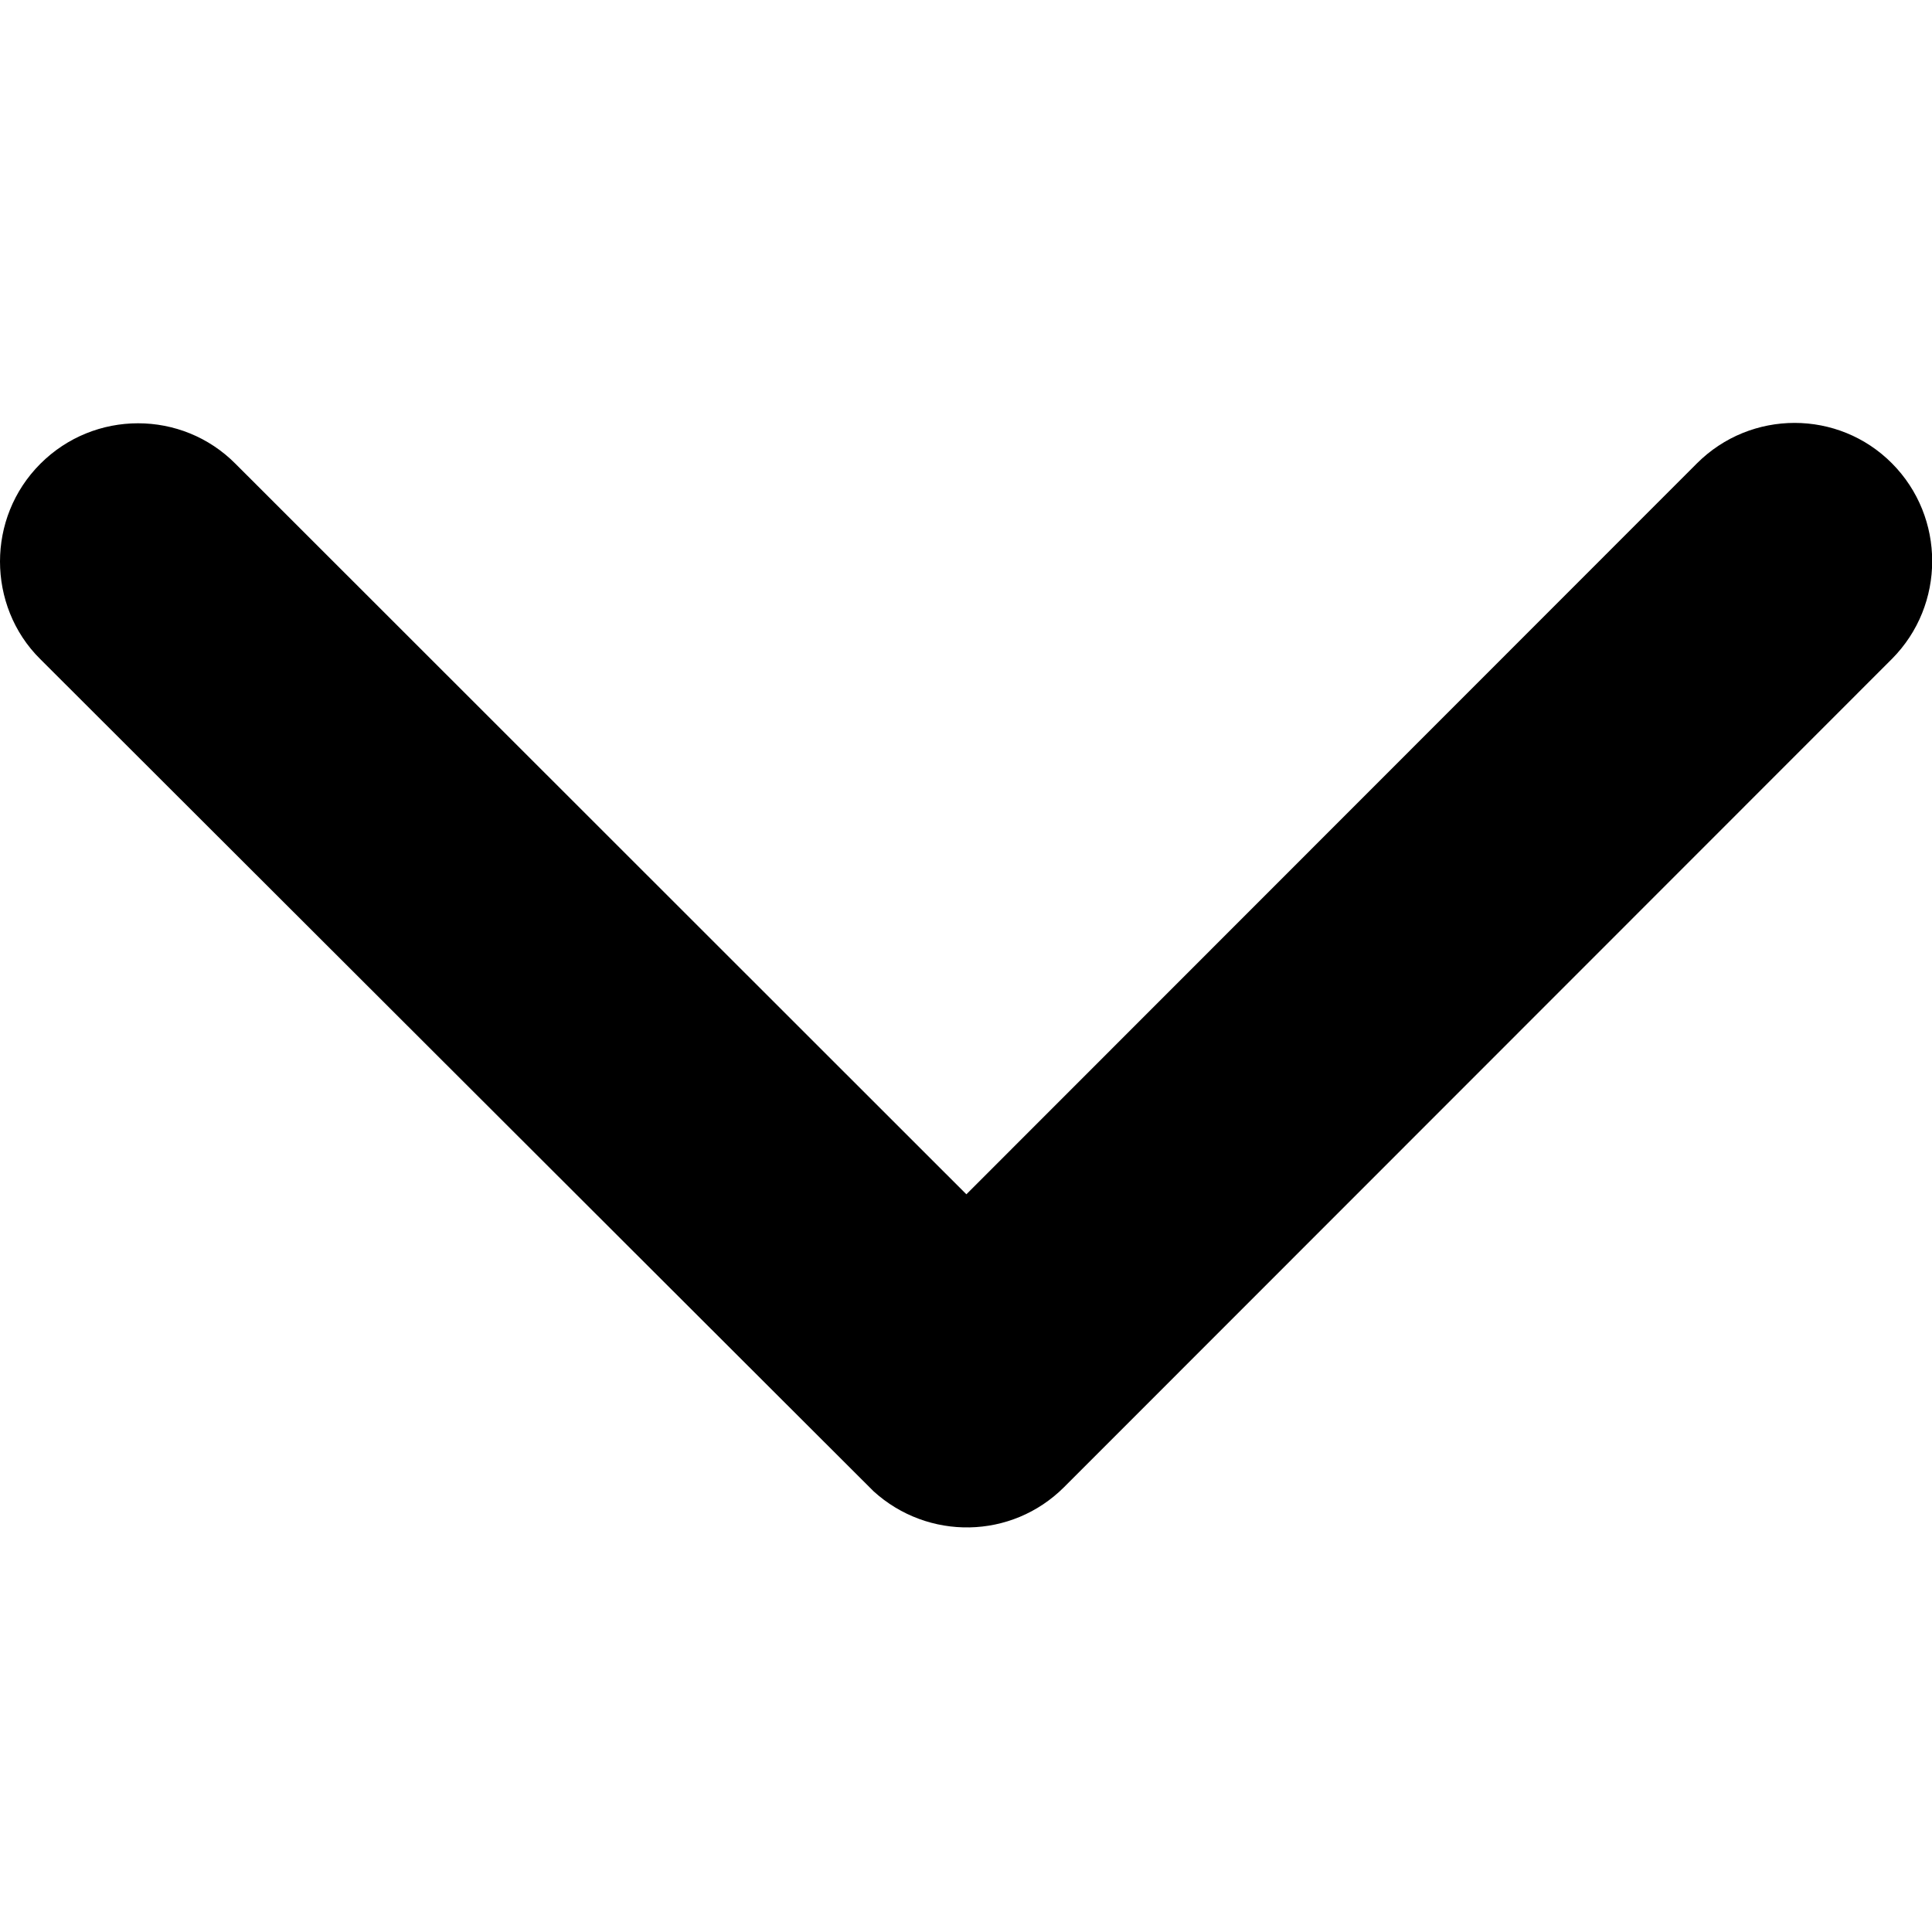 <?xml version="1.0" encoding="utf-8"?>
<svg version="1.1" xmlns="http://www.w3.org/2000/svg" xmlns:xlink="http://www.w3.org/1999/xlink" x="0px" y="0px"
	 viewBox="0 0 512 512" style="enable-background:new 0 0 512 512;" xml:space="preserve">
<path d="M256.1,316.5l193.6-193.7c14.3-14.3,37.5-14.3,51.7,0s14.2,37.5,0,51.8L282,394.1c-13.9,13.9-36.1,14.2-50.5,1.1L10.7,174.7
	C3.5,167.6,0,158.1,0,148.8s3.5-18.7,10.7-25.9c14.3-14.3,37.5-14.3,51.7,0L256.1,316.5z"/>
</svg>
